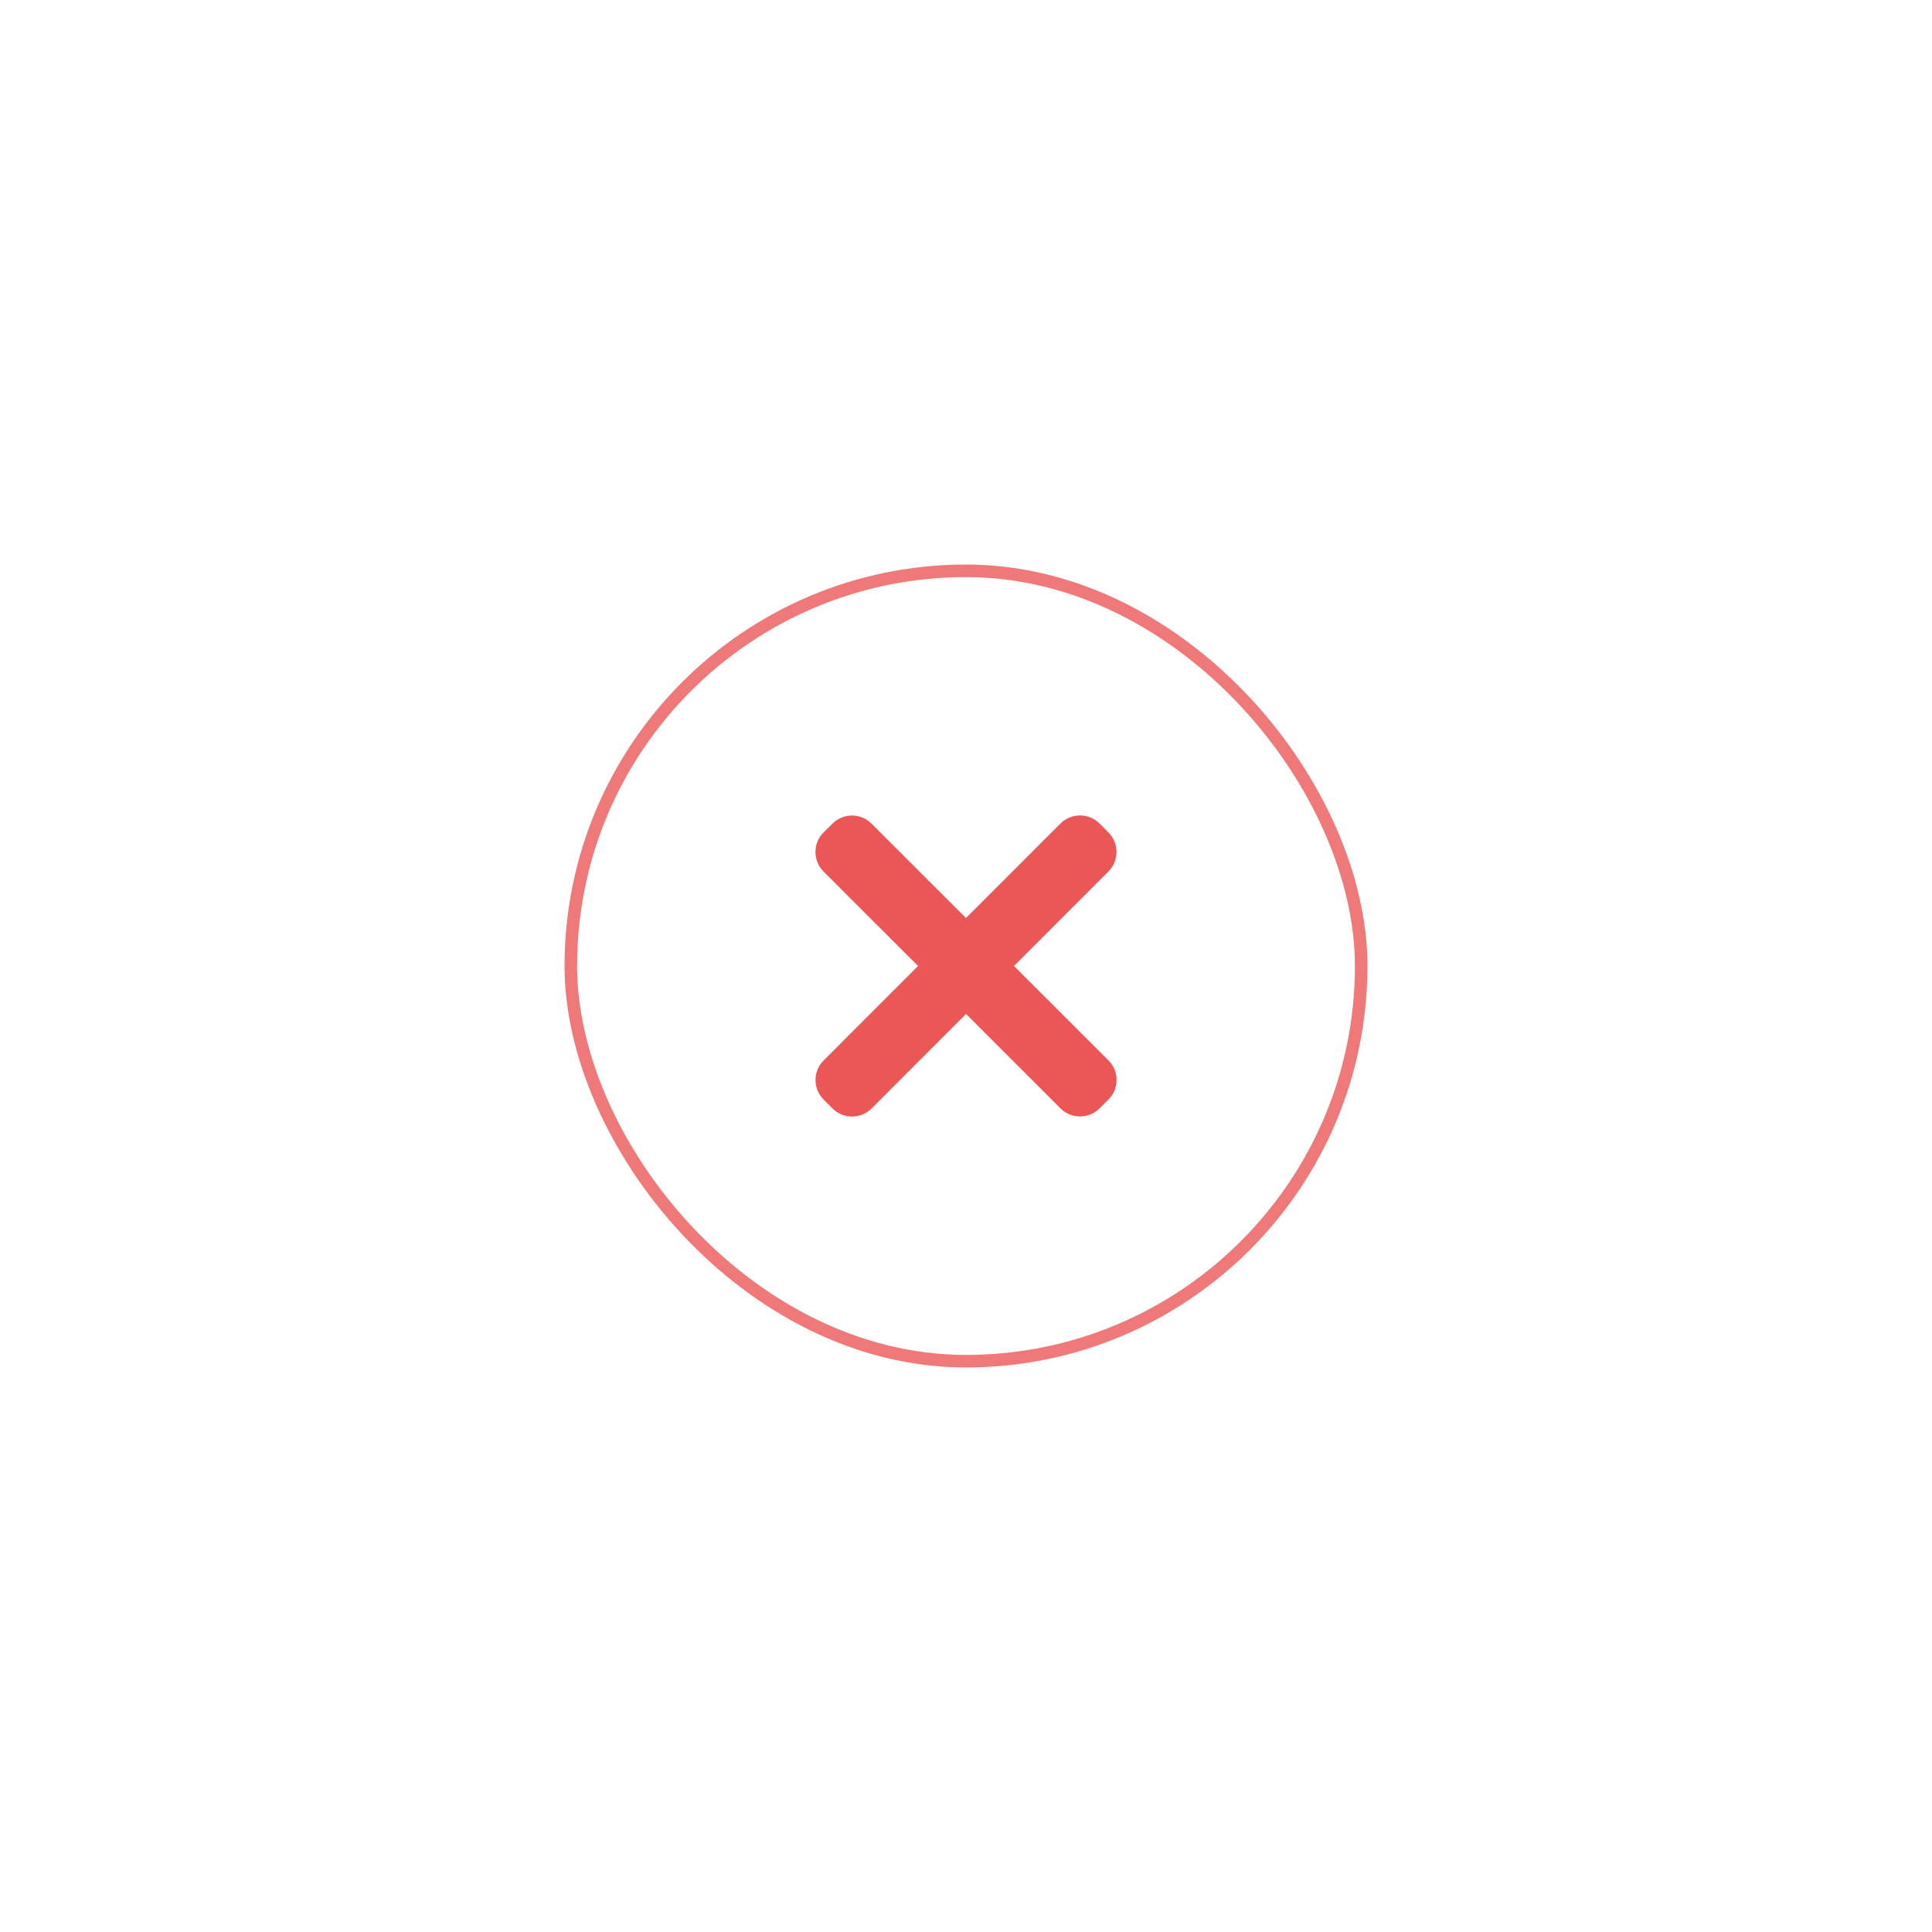 <svg width="154" height="154" viewBox="0 0 154 154" fill="none" xmlns="http://www.w3.org/2000/svg">
<g filter="url(#filter0_d_94_879)">
<rect x="45" y="25" width="64" height="64" rx="32" fill="white"/>
<rect x="45.5" y="25.5" width="63" height="63" rx="31.5" stroke="#EF7979"/>
<path d="M88.352 64.522L80.825 56.999L88.346 49.472C89.213 48.608 89.213 47.217 88.349 46.35L87.65 45.65C87.239 45.229 86.677 45 86.087 45C86.084 45 86.084 45 86.084 45C85.493 45 84.938 45.232 84.523 45.648L76.999 53.178L69.472 45.657C68.609 44.792 67.22 44.788 66.353 45.653L65.653 46.346C65.231 46.759 65 47.321 65 47.91C65 48.503 65.232 49.06 65.648 49.475L73.178 56.999L65.656 64.526C64.788 65.391 64.788 66.781 65.653 67.651L66.352 68.35C66.765 68.771 67.326 69 67.916 69C68.504 69 69.066 68.765 69.48 68.352L77.002 60.823L84.526 68.343C84.953 68.774 85.52 68.991 86.09 68.991C86.653 68.991 87.218 68.777 87.648 68.347L88.347 67.65C88.771 67.239 89 66.677 89 66.087C89.003 65.496 88.771 64.938 88.355 64.522H88.352Z" fill="#EB5757"/>
</g>
<defs>
<filter id="filter0_d_94_879" x="0" y="0" width="154" height="154" filterUnits="userSpaceOnUse" color-interpolation-filters="sRGB">
<feFlood flood-opacity="0" result="BackgroundImageFix"/>
<feColorMatrix in="SourceAlpha" type="matrix" values="0 0 0 0 0 0 0 0 0 0 0 0 0 0 0 0 0 0 127 0" result="hardAlpha"/>
<feOffset dy="20"/>
<feGaussianBlur stdDeviation="22.5"/>
<feColorMatrix type="matrix" values="0 0 0 0 0.842 0 0 0 0 0.842 0 0 0 0 0.842 0 0 0 0.5 0"/>
<feBlend mode="normal" in2="BackgroundImageFix" result="effect1_dropShadow_94_879"/>
<feBlend mode="normal" in="SourceGraphic" in2="effect1_dropShadow_94_879" result="shape"/>
</filter>
</defs>
</svg>
